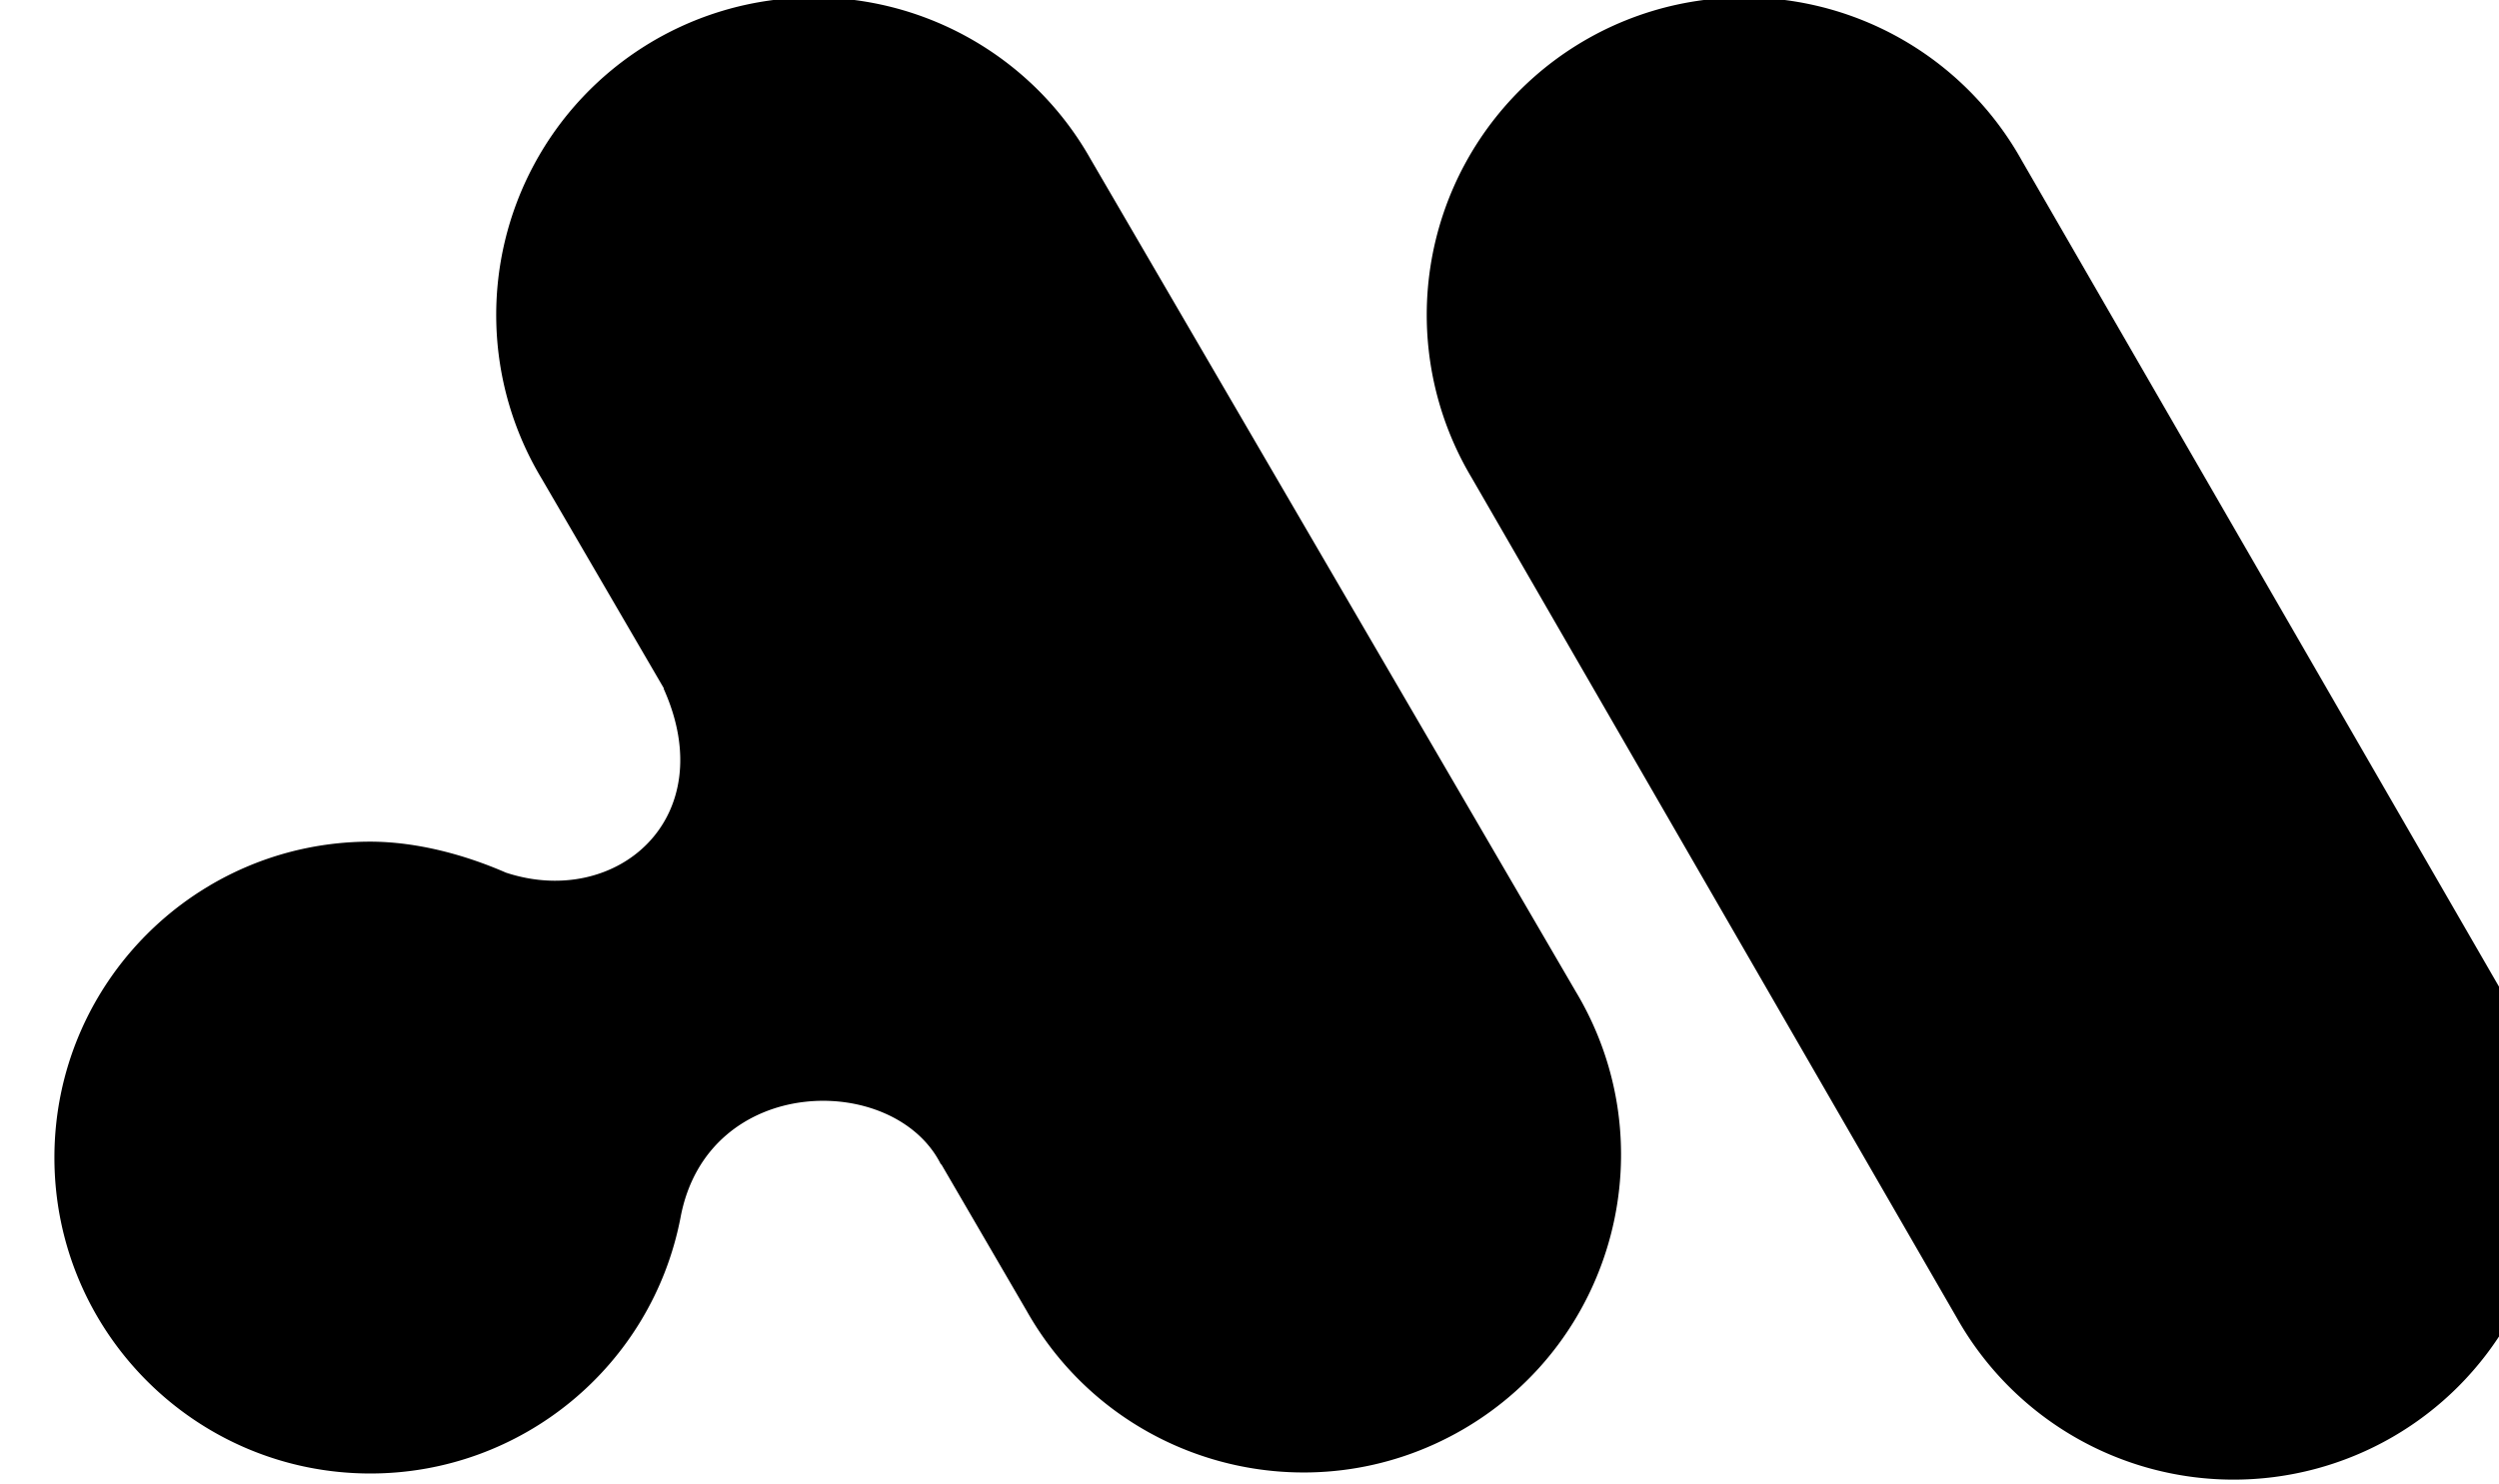 <?xml version="1.0" encoding="UTF-8" standalone="no"?>
<svg
   xmlns:dc="http://purl.org/dc/elements/1.1/"
   xmlns:cc="http://creativecommons.org/ns#"
   xmlns:rdf="http://www.w3.org/1999/02/22-rdf-syntax-ns#"
   xmlns:svg="http://www.w3.org/2000/svg"
   xmlns="http://www.w3.org/2000/svg"
   id="svg963"
   version="1.1"
   viewBox="0 0 15.777 9.369"
   height="9.369mm"
   width="15.777mm">
  <defs
     id="defs957" />
  <g
     transform="translate(-21.592,-11.477)"
     id="layer1">
    <g
       transform="matrix(0.091,0,0,0.091,431.591,-7.947)"
       id="g955"
       style="fill:#000000;fill-opacity:1;stroke:none;stroke-opacity:1">
      <path
         id="path951"
         transform="matrix(2.905,0,0,2.905,-4738.786,87.254)"
         d="m 121.676,43.385 a 7.585,7.585 0 0 0 -6.221,11.465 l 11.586,20.068 a 7.585,7.585 0 1 0 13.137,-7.584 L 128.59,47.266 a 7.585,7.585 0 0 0 -6.914,-3.881 z m -22.254,0.002 c -2.674,0.114 -5.09,1.629 -6.357,3.986 -1.267,2.358 -1.198,5.209 0.182,7.502 l 2.922,5.016 c -0.004,-0.001 -0.007,-0.003 -0.012,-0.004 1.401,3.104 -1.128,5.269 -3.764,4.4 -0.975,-0.425 -2.116,-0.737 -3.236,-0.74 -4.168,0 -7.547,3.379 -7.547,7.547 0,4.168 3.379,7.547 7.547,7.547 3.61,-10e-4 6.714,-2.56 7.404,-6.104 0.638,-3.46 5.114,-3.501 6.221,-1.279 l 0.01,-0.002 2.041,3.506 c 2.08,3.681 6.77,4.951 10.424,2.822 3.653,-2.129 4.861,-6.834 2.684,-10.459 L 106.354,47.238 c -1.402,-2.485 -4.081,-3.973 -6.932,-3.852 z"
         style="color:#000000;font-style:normal;font-variant:normal;font-weight:normal;font-stretch:normal;font-size:medium;line-height:normal;font-family:sans-serif;font-variant-ligatures:normal;font-variant-position:normal;font-variant-caps:normal;font-variant-numeric:normal;font-variant-alternates:normal;font-feature-settings:normal;text-indent:0;text-align:start;text-decoration:none;text-decoration-line:none;text-decoration-style:solid;text-decoration-color:#000000;letter-spacing:normal;word-spacing:normal;text-transform:none;writing-mode:lr-tb;direction:ltr;text-orientation:mixed;dominant-baseline:auto;baseline-shift:baseline;text-anchor:start;white-space:normal;shape-padding:0;clip-rule:nonzero;display:inline;overflow:visible;visibility:visible;opacity:1;isolation:auto;mix-blend-mode:normal;color-interpolation:sRGB;color-interpolation-filters:linearRGB;solid-color:#000000;solid-opacity:1;vector-effect:none;fill:#000000;fill-opacity:1;fill-rule:nonzero;stroke:none;stroke-width:15.168;stroke-linecap:round;stroke-linejoin:miter;stroke-miterlimit:4;stroke-dasharray:none;stroke-dashoffset:0;stroke-opacity:1;color-rendering:auto;image-rendering:auto;shape-rendering:auto;text-rendering:auto;enable-background:accumulate" />
    </g>
  </g>
</svg>
